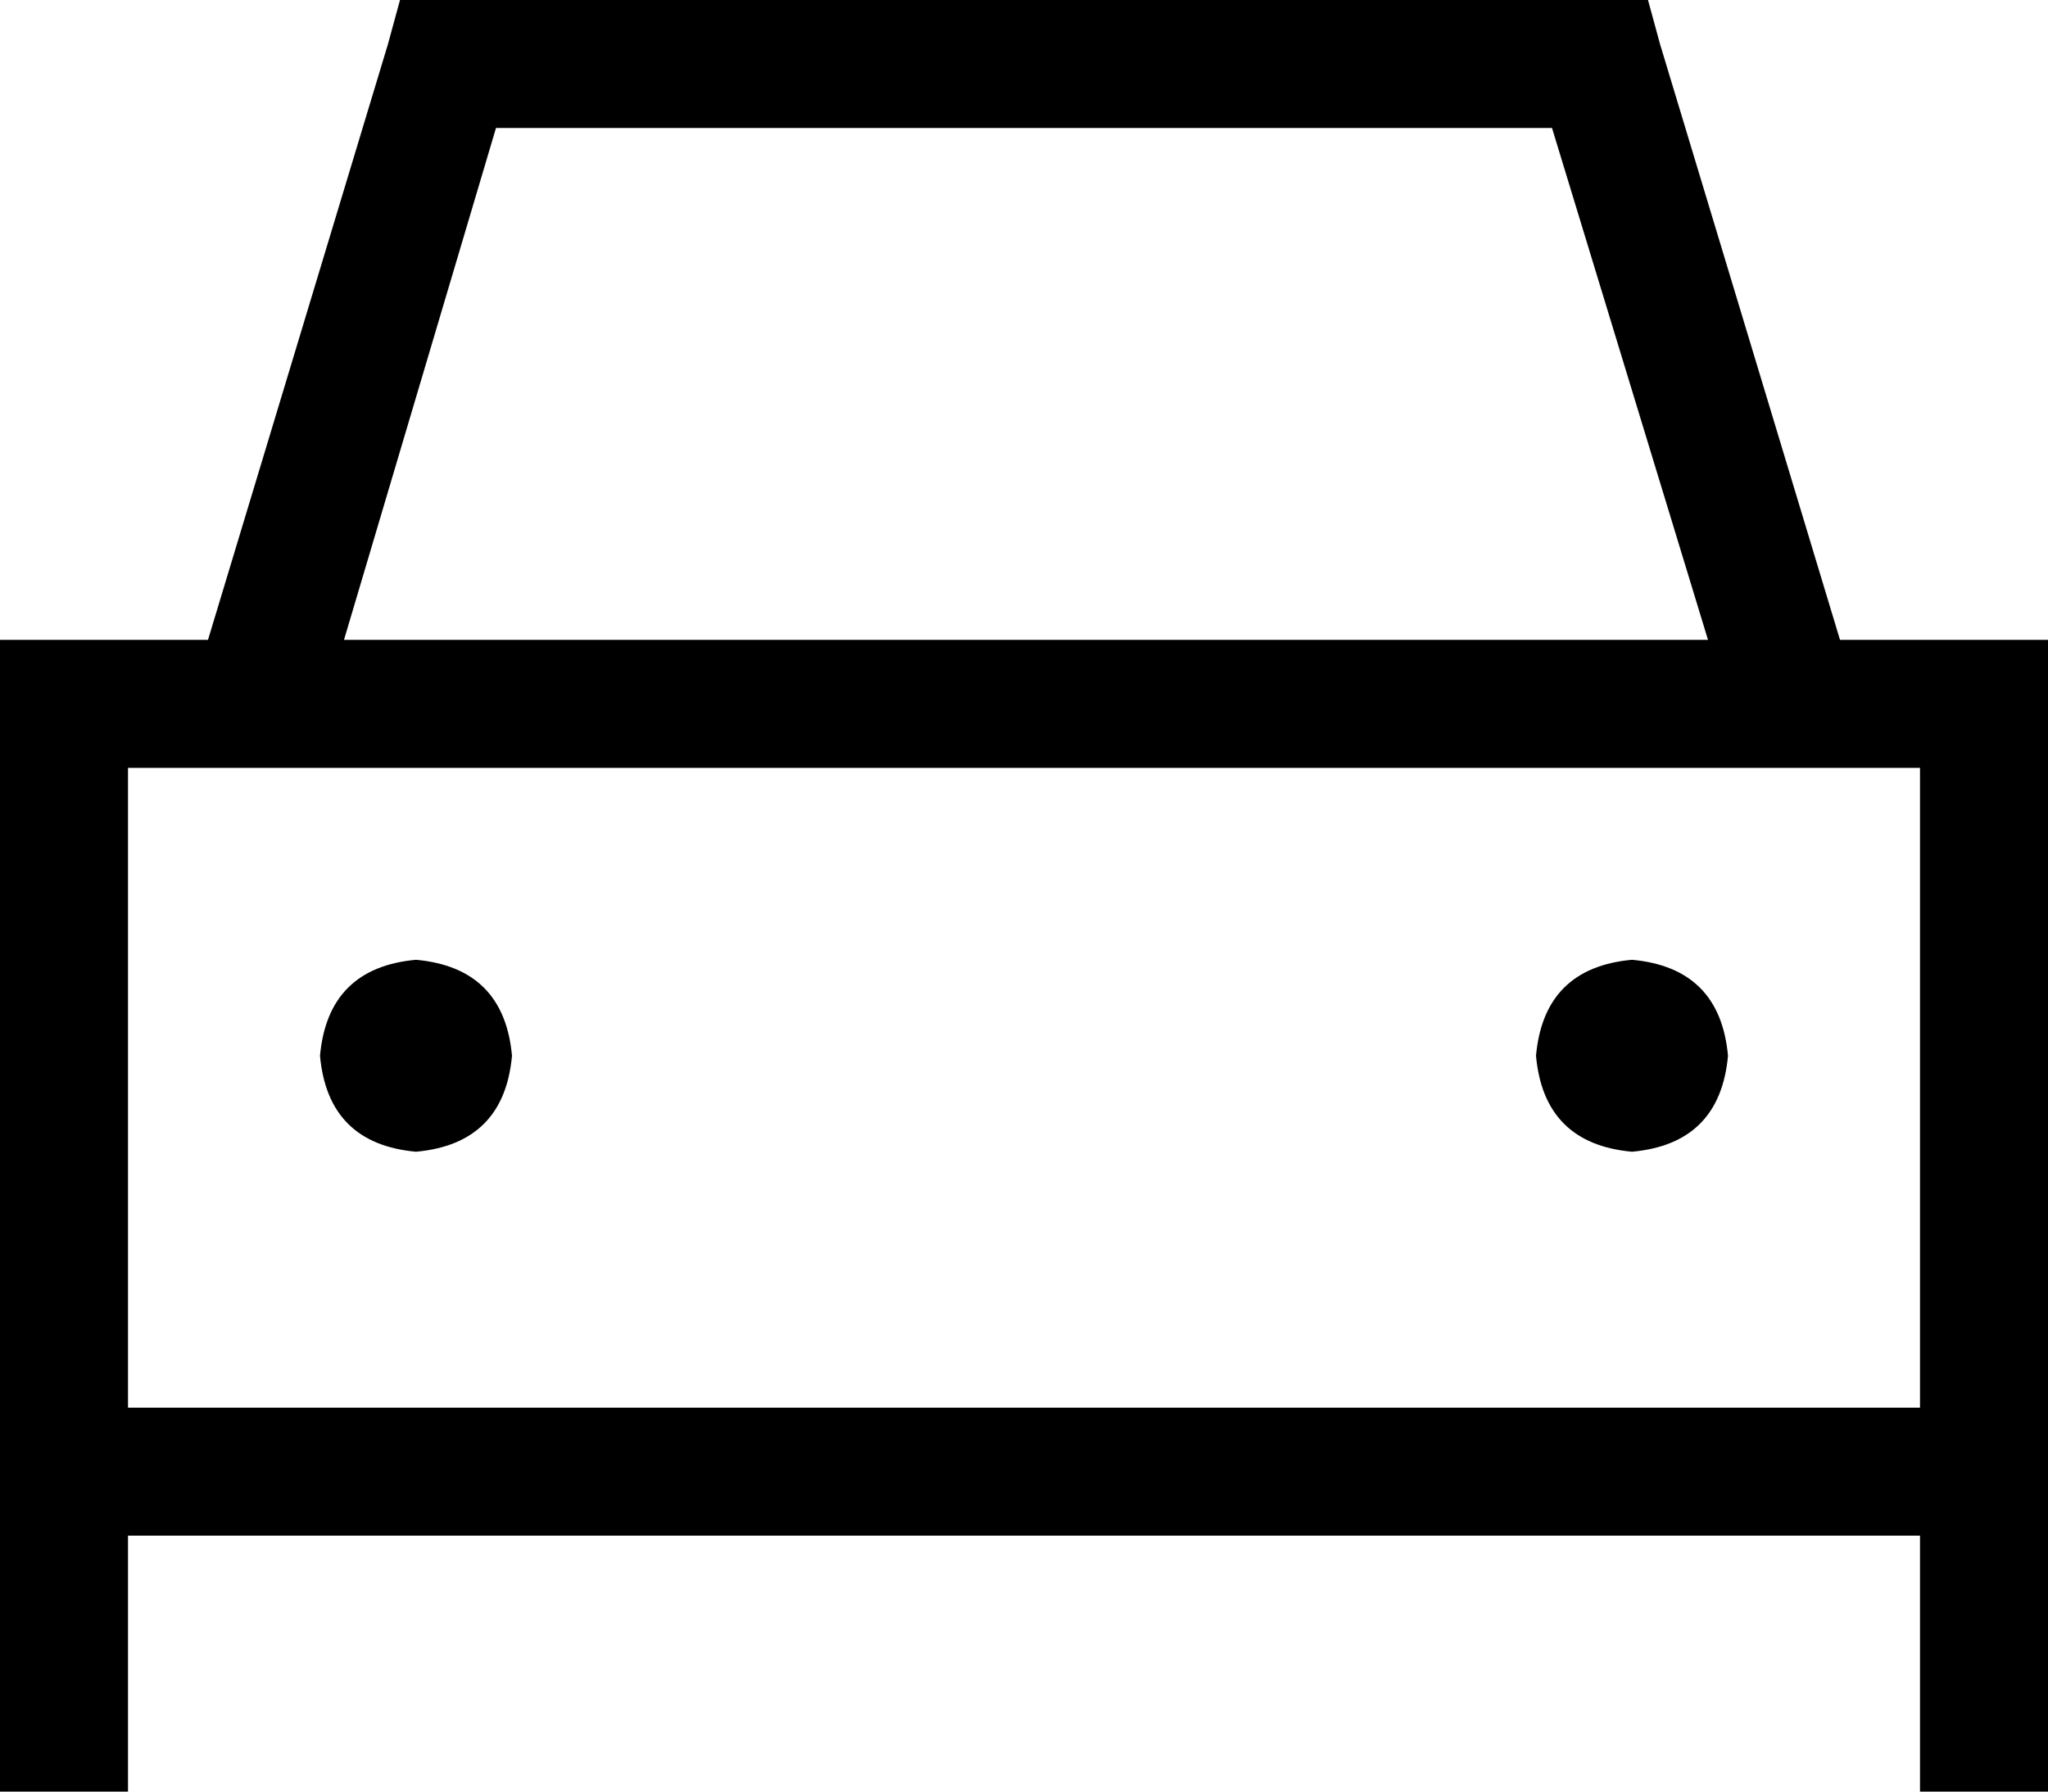 <svg xmlns="http://www.w3.org/2000/svg" viewBox="0 0 512 448">
  <path d="M 112 0 L 100 0 L 112 0 L 100 0 L 97 11 L 97 11 L 52 160 L 52 160 L 32 160 L 0 160 L 0 192 L 0 192 L 0 352 L 0 352 L 0 368 L 0 368 L 0 384 L 0 384 L 0 448 L 0 448 L 32 448 L 32 448 L 32 384 L 32 384 L 480 384 L 480 384 L 480 448 L 480 448 L 512 448 L 512 448 L 512 384 L 512 384 L 512 368 L 512 368 L 512 352 L 512 352 L 512 192 L 512 192 L 512 160 L 512 160 L 480 160 L 460 160 L 415 11 L 415 11 L 412 0 L 412 0 L 400 0 L 112 0 Z M 427 160 L 86 160 L 427 160 L 86 160 L 124 32 L 124 32 L 388 32 L 388 32 L 427 160 L 427 160 Z M 480 192 L 480 352 L 480 192 L 480 352 L 32 352 L 32 352 L 32 192 L 32 192 L 480 192 L 480 192 Z M 104 288 Q 126 286 128 264 Q 126 242 104 240 Q 82 242 80 264 Q 82 286 104 288 L 104 288 Z M 432 264 Q 430 242 408 240 Q 386 242 384 264 Q 386 286 408 288 Q 430 286 432 264 L 432 264 Z" />
</svg>